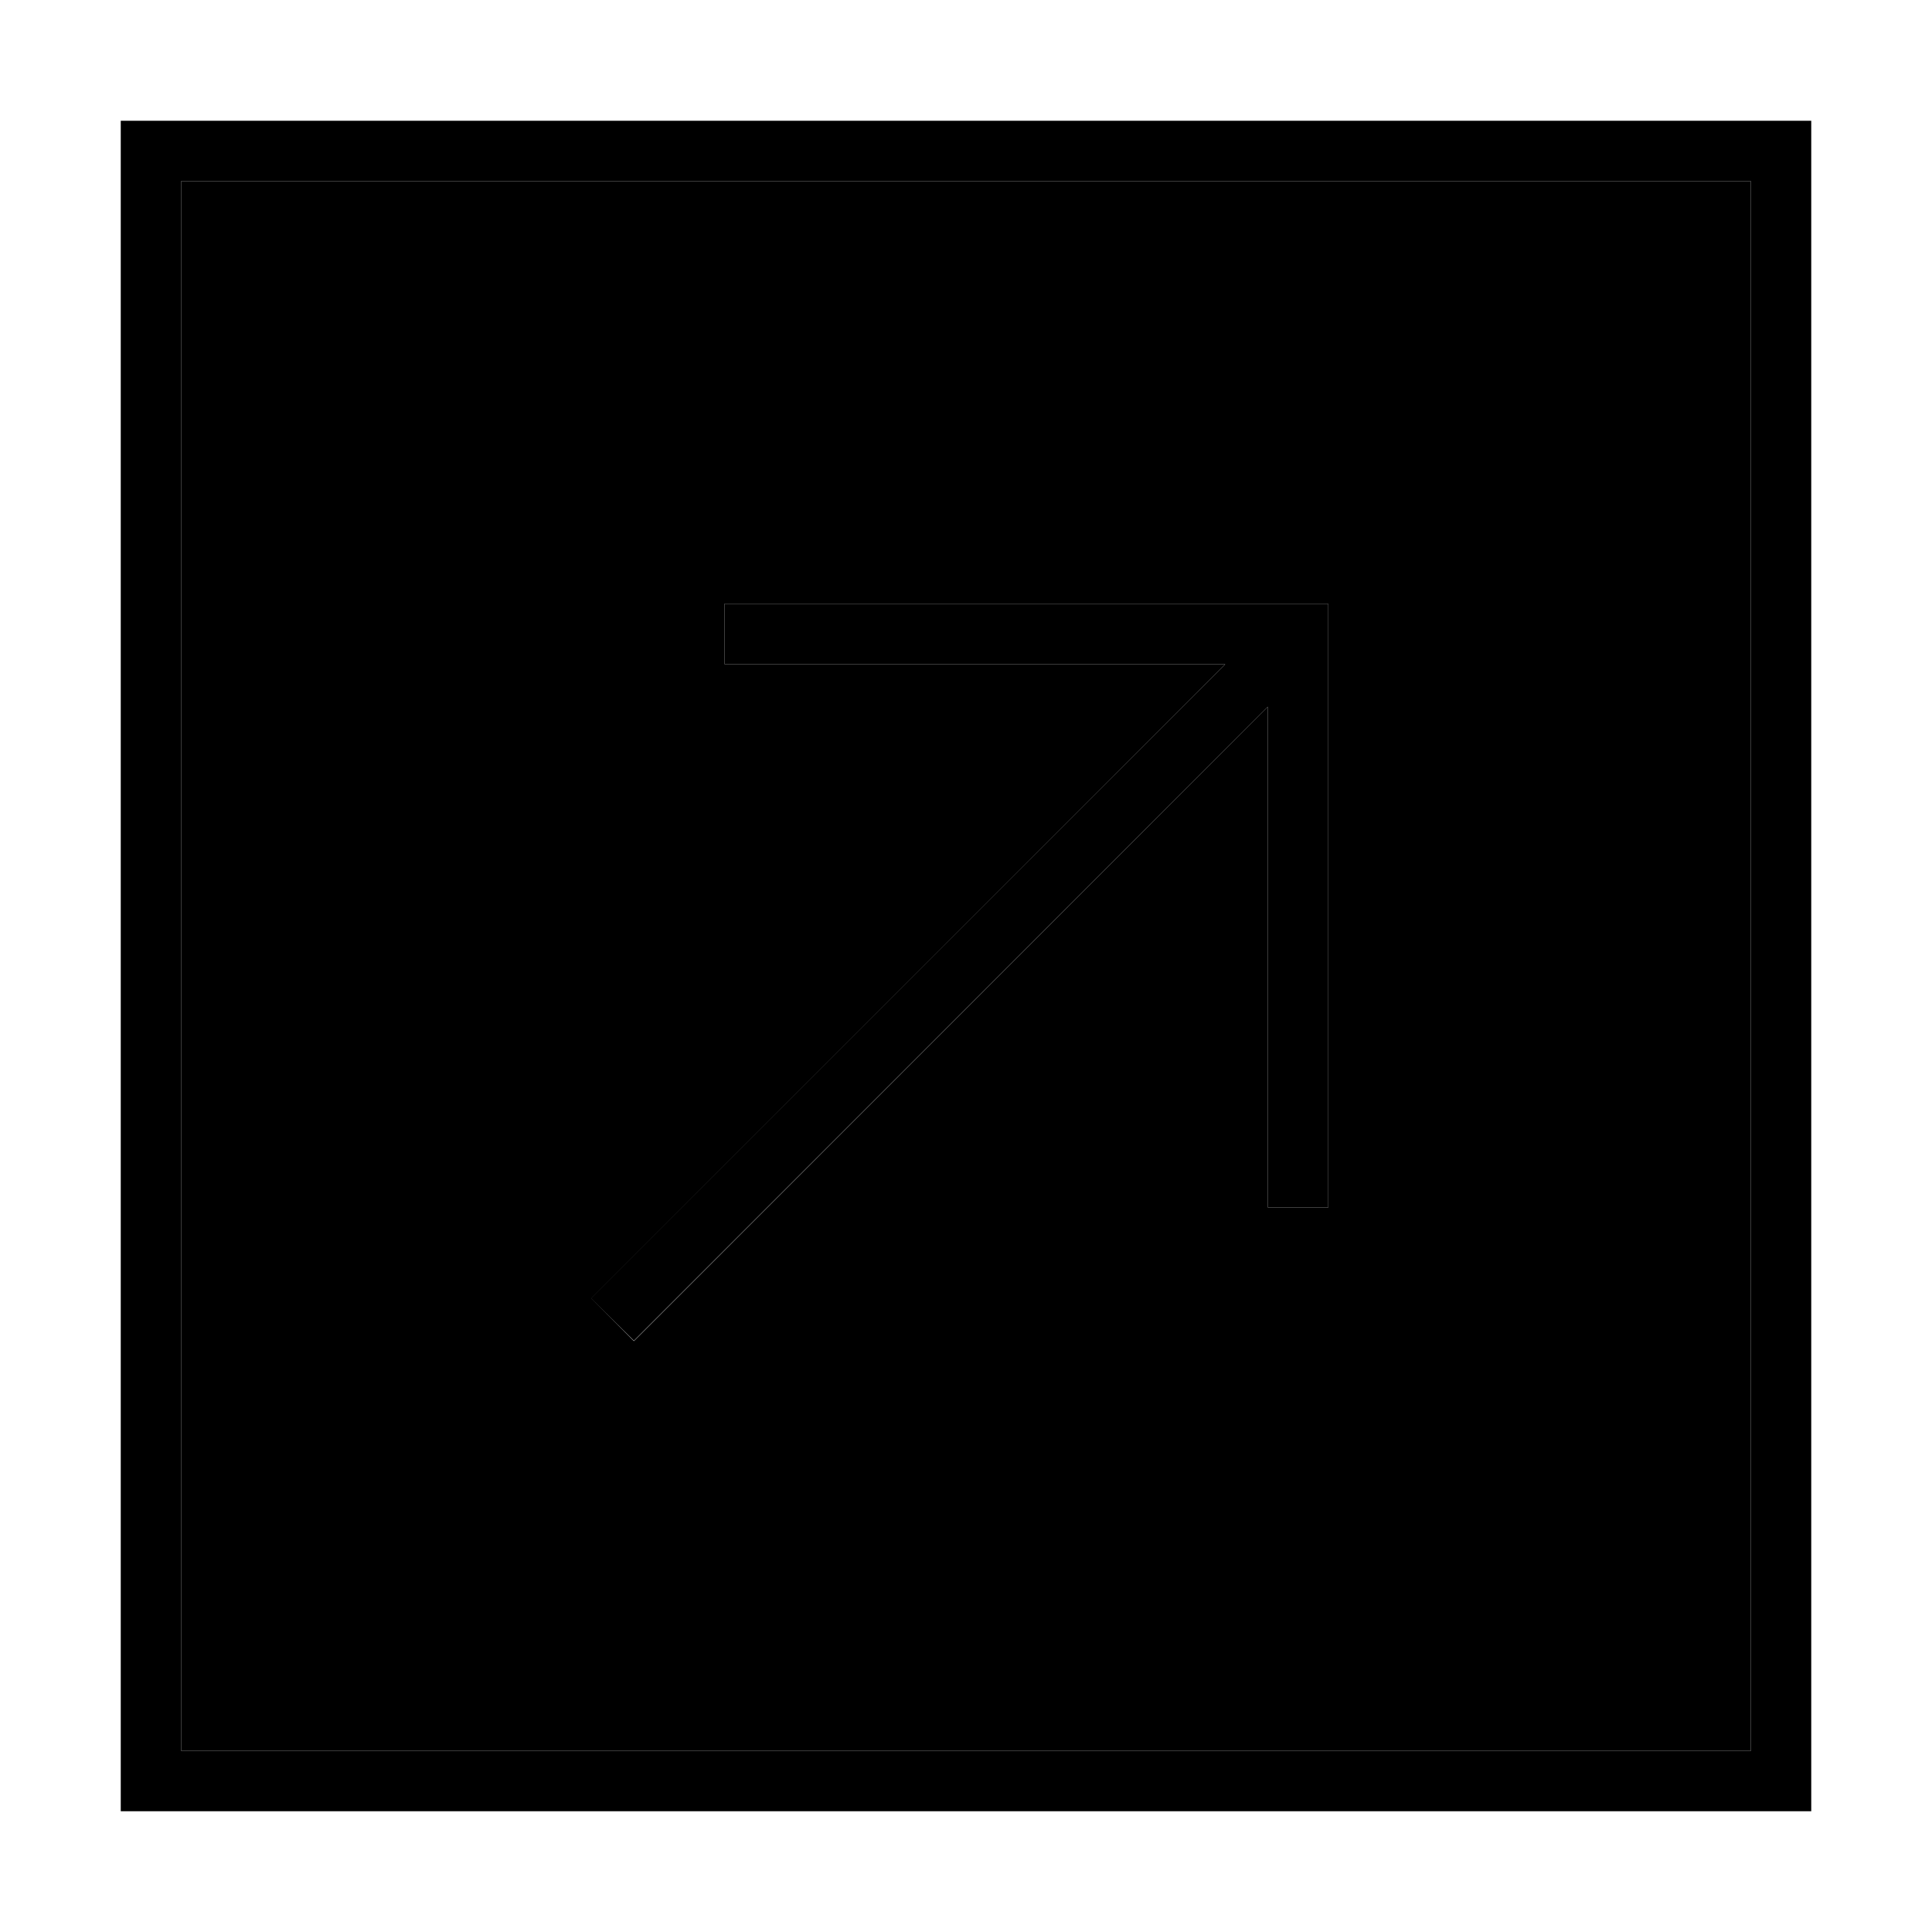 <svg xmlns="http://www.w3.org/2000/svg" width="24" height="24" viewBox="0 0 448 512">
    <path class="pr-icon-duotone-secondary" d="M16 48l0 416 416 0 0-416L16 48zM124.7 344l5.7-5.7L292.7 176 168 176l-8 0 0-16 8 0 144 0 8 0 0 8 0 144 0 8-16 0 0-8 0-124.7L141.7 349.7l-5.7 5.7L124.7 344z"/>
    <path class="pr-icon-duotone-primary" d="M432 48l0 416L16 464 16 48l416 0zm16-16l-16 0L16 32 0 32 0 48 0 464l0 16 16 0 416 0 16 0 0-16 0-416 0-16zM312 160l-144 0-8 0 0 16 8 0 124.7 0L130.3 338.3l-5.7 5.7L136 355.3l5.7-5.7L304 187.3 304 312l0 8 16 0 0-8 0-144 0-8-8 0z"/>
</svg>